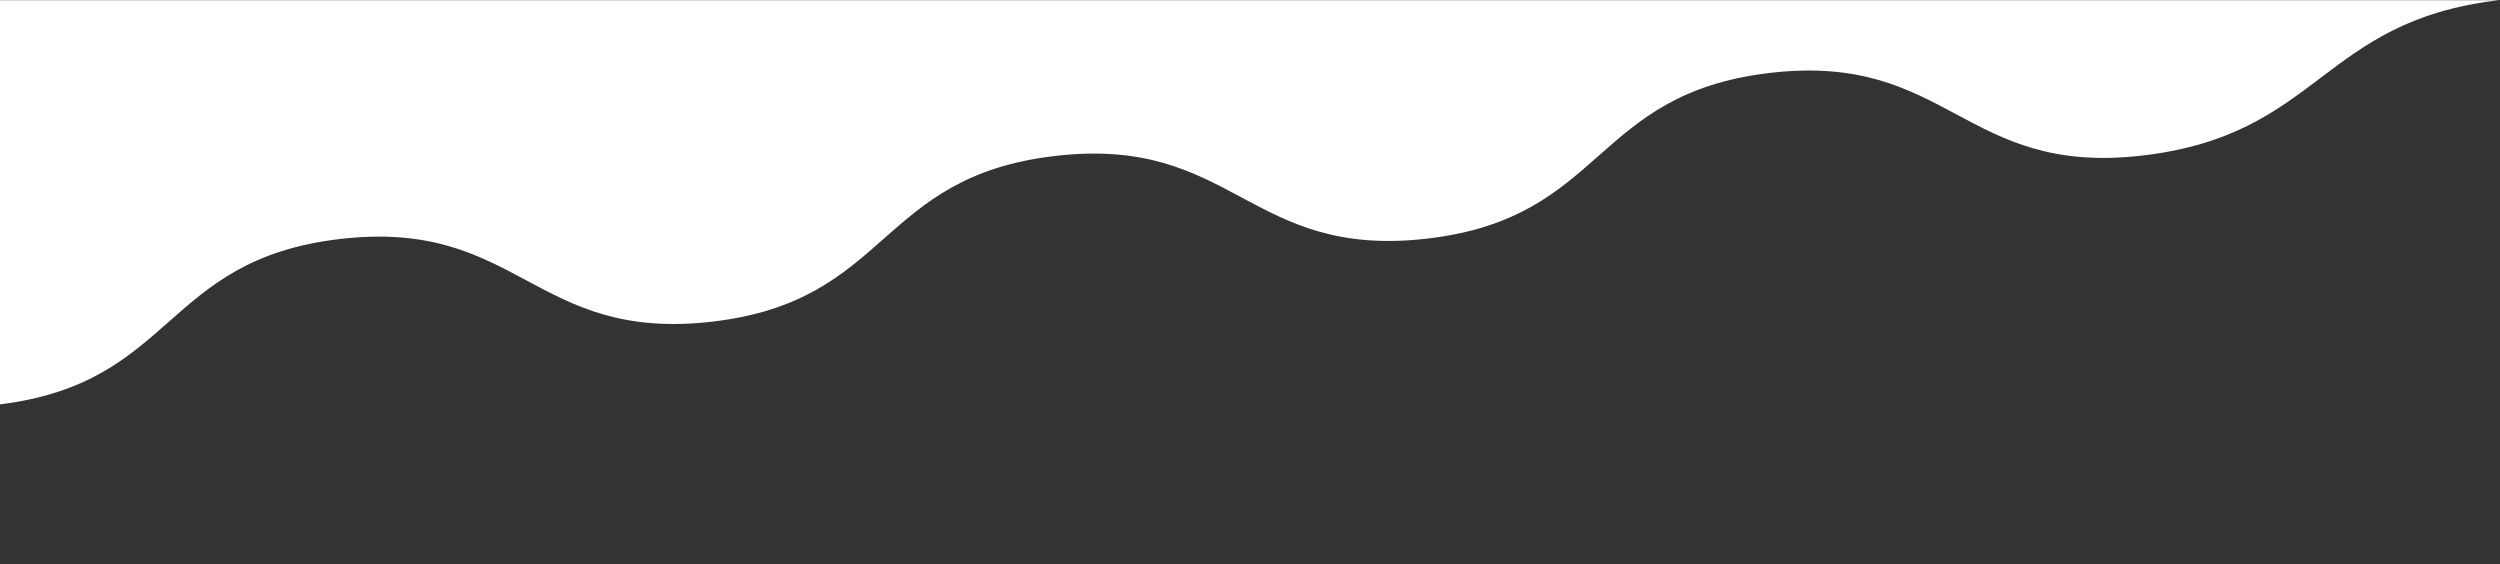 <svg viewBox="0 0 1365 308" xmlns="http://www.w3.org/2000/svg" fill-rule="evenodd" clip-rule="evenodd" stroke-linejoin="round" stroke-miterlimit="2"><rect x="0" y="0" width="1365" height="308" fill="#333333" stroke="none"/><path d="M1363.34.238c-96.453 11.684-96.531 73.414-193.742 84.705-97.591 11.335-105.485-56.478-203.075-45.143-97.592 11.334-89.698 79.146-187.289 90.48-97.593 11.335-105.487-56.477-203.08-45.143-97.591 11.335-89.697 79.147-187.289 90.482-97.596 11.335-105.49-56.478-203.087-45.142-97.089 11.275-89.782 78.444-185.777 90.3l-1.521.183c.507-.059 1.012-.12 1.521-.183V.102h1364.48l-1.14.136z" fill="#fff"/></svg>